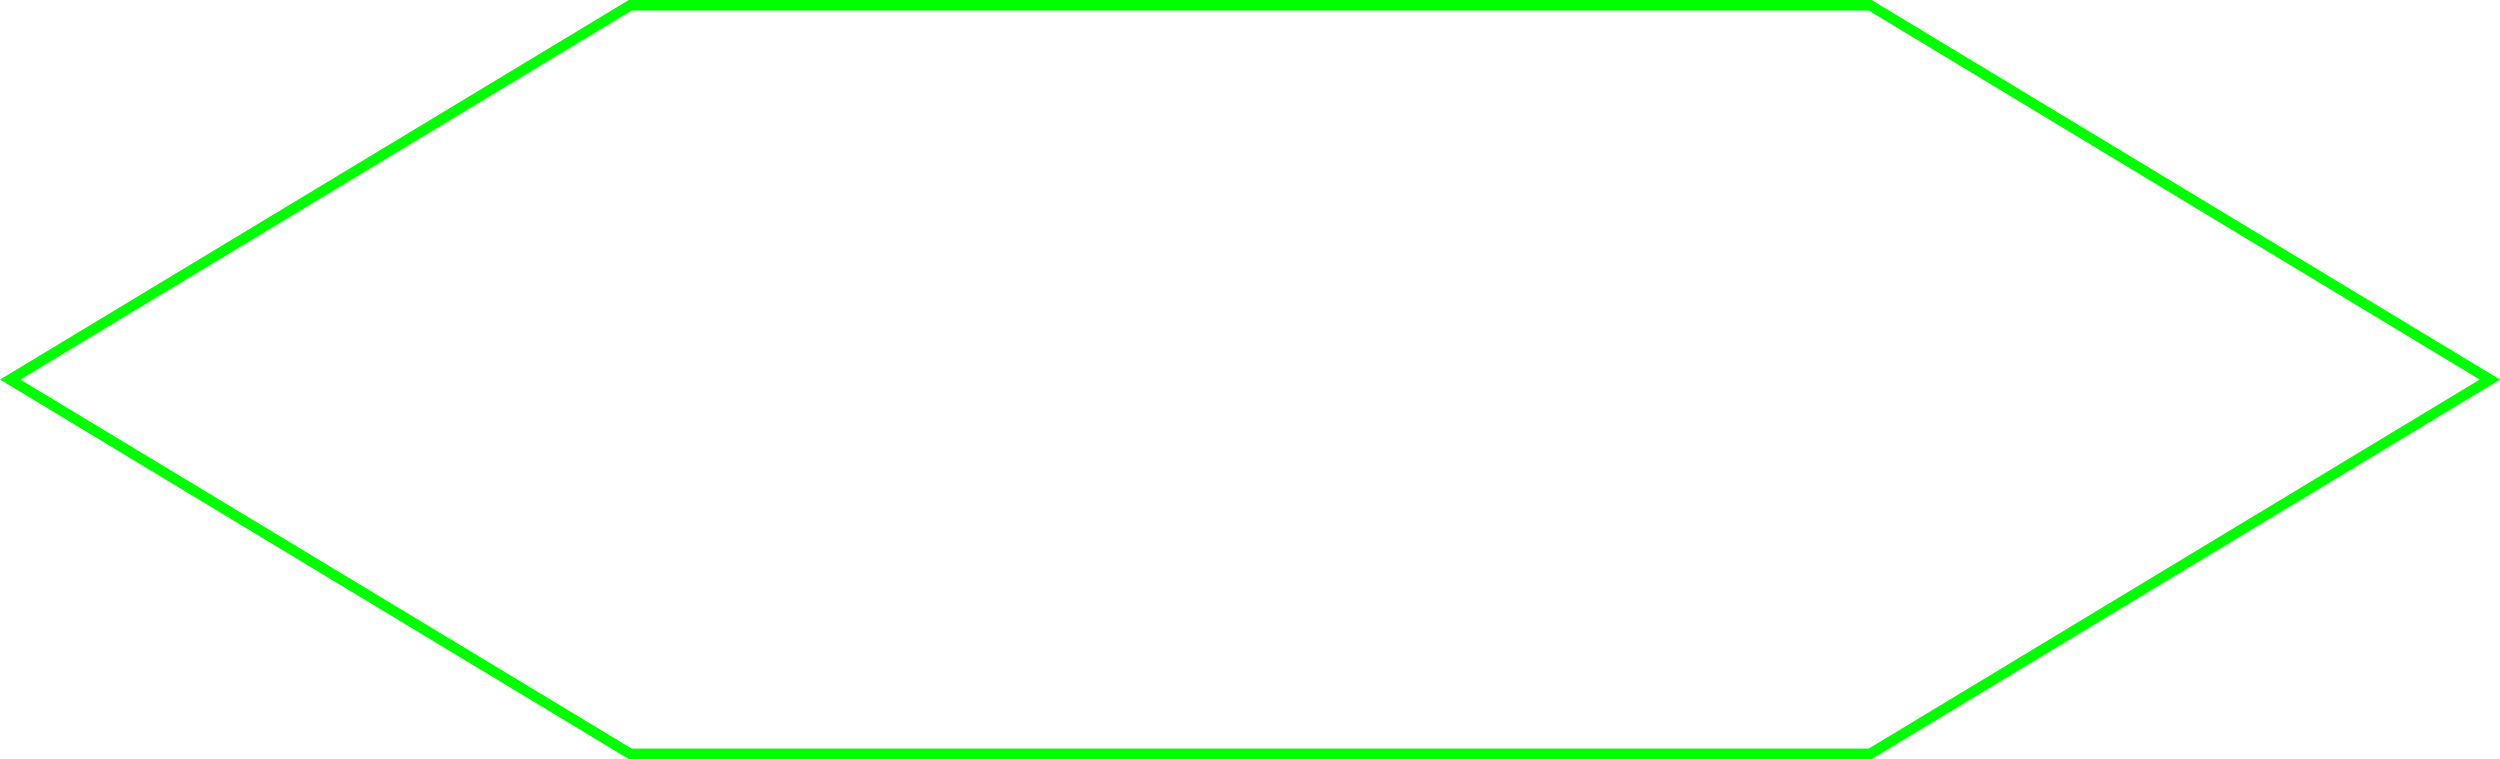 <!-- Generator: Adobe Illustrator 19.2.1, SVG Export Plug-In  -->
<svg version="1.1"
	 xmlns="http://www.w3.org/2000/svg" xmlns:xlink="http://www.w3.org/1999/xlink" xmlns:a="http://ns.adobe.com/AdobeSVGViewerExtensions/3.0/"
	 x="0px" y="0px" width="714px" height="216.8px" viewBox="0 0 714 216.8" style="enable-background:new 0 0 714 216.8;"
	 xml:space="preserve">
<style type="text/css">
	.st0{fill:none;stroke:#00FF00;stroke-width:3;stroke-miterlimit:10;}
</style>
<defs>
</defs>
<polygon class="st0" points="180,215.3 2.9,108.4 180,1.5 534.1,1.5 711.1,108.4 534.1,215.3 "/>
</svg>
